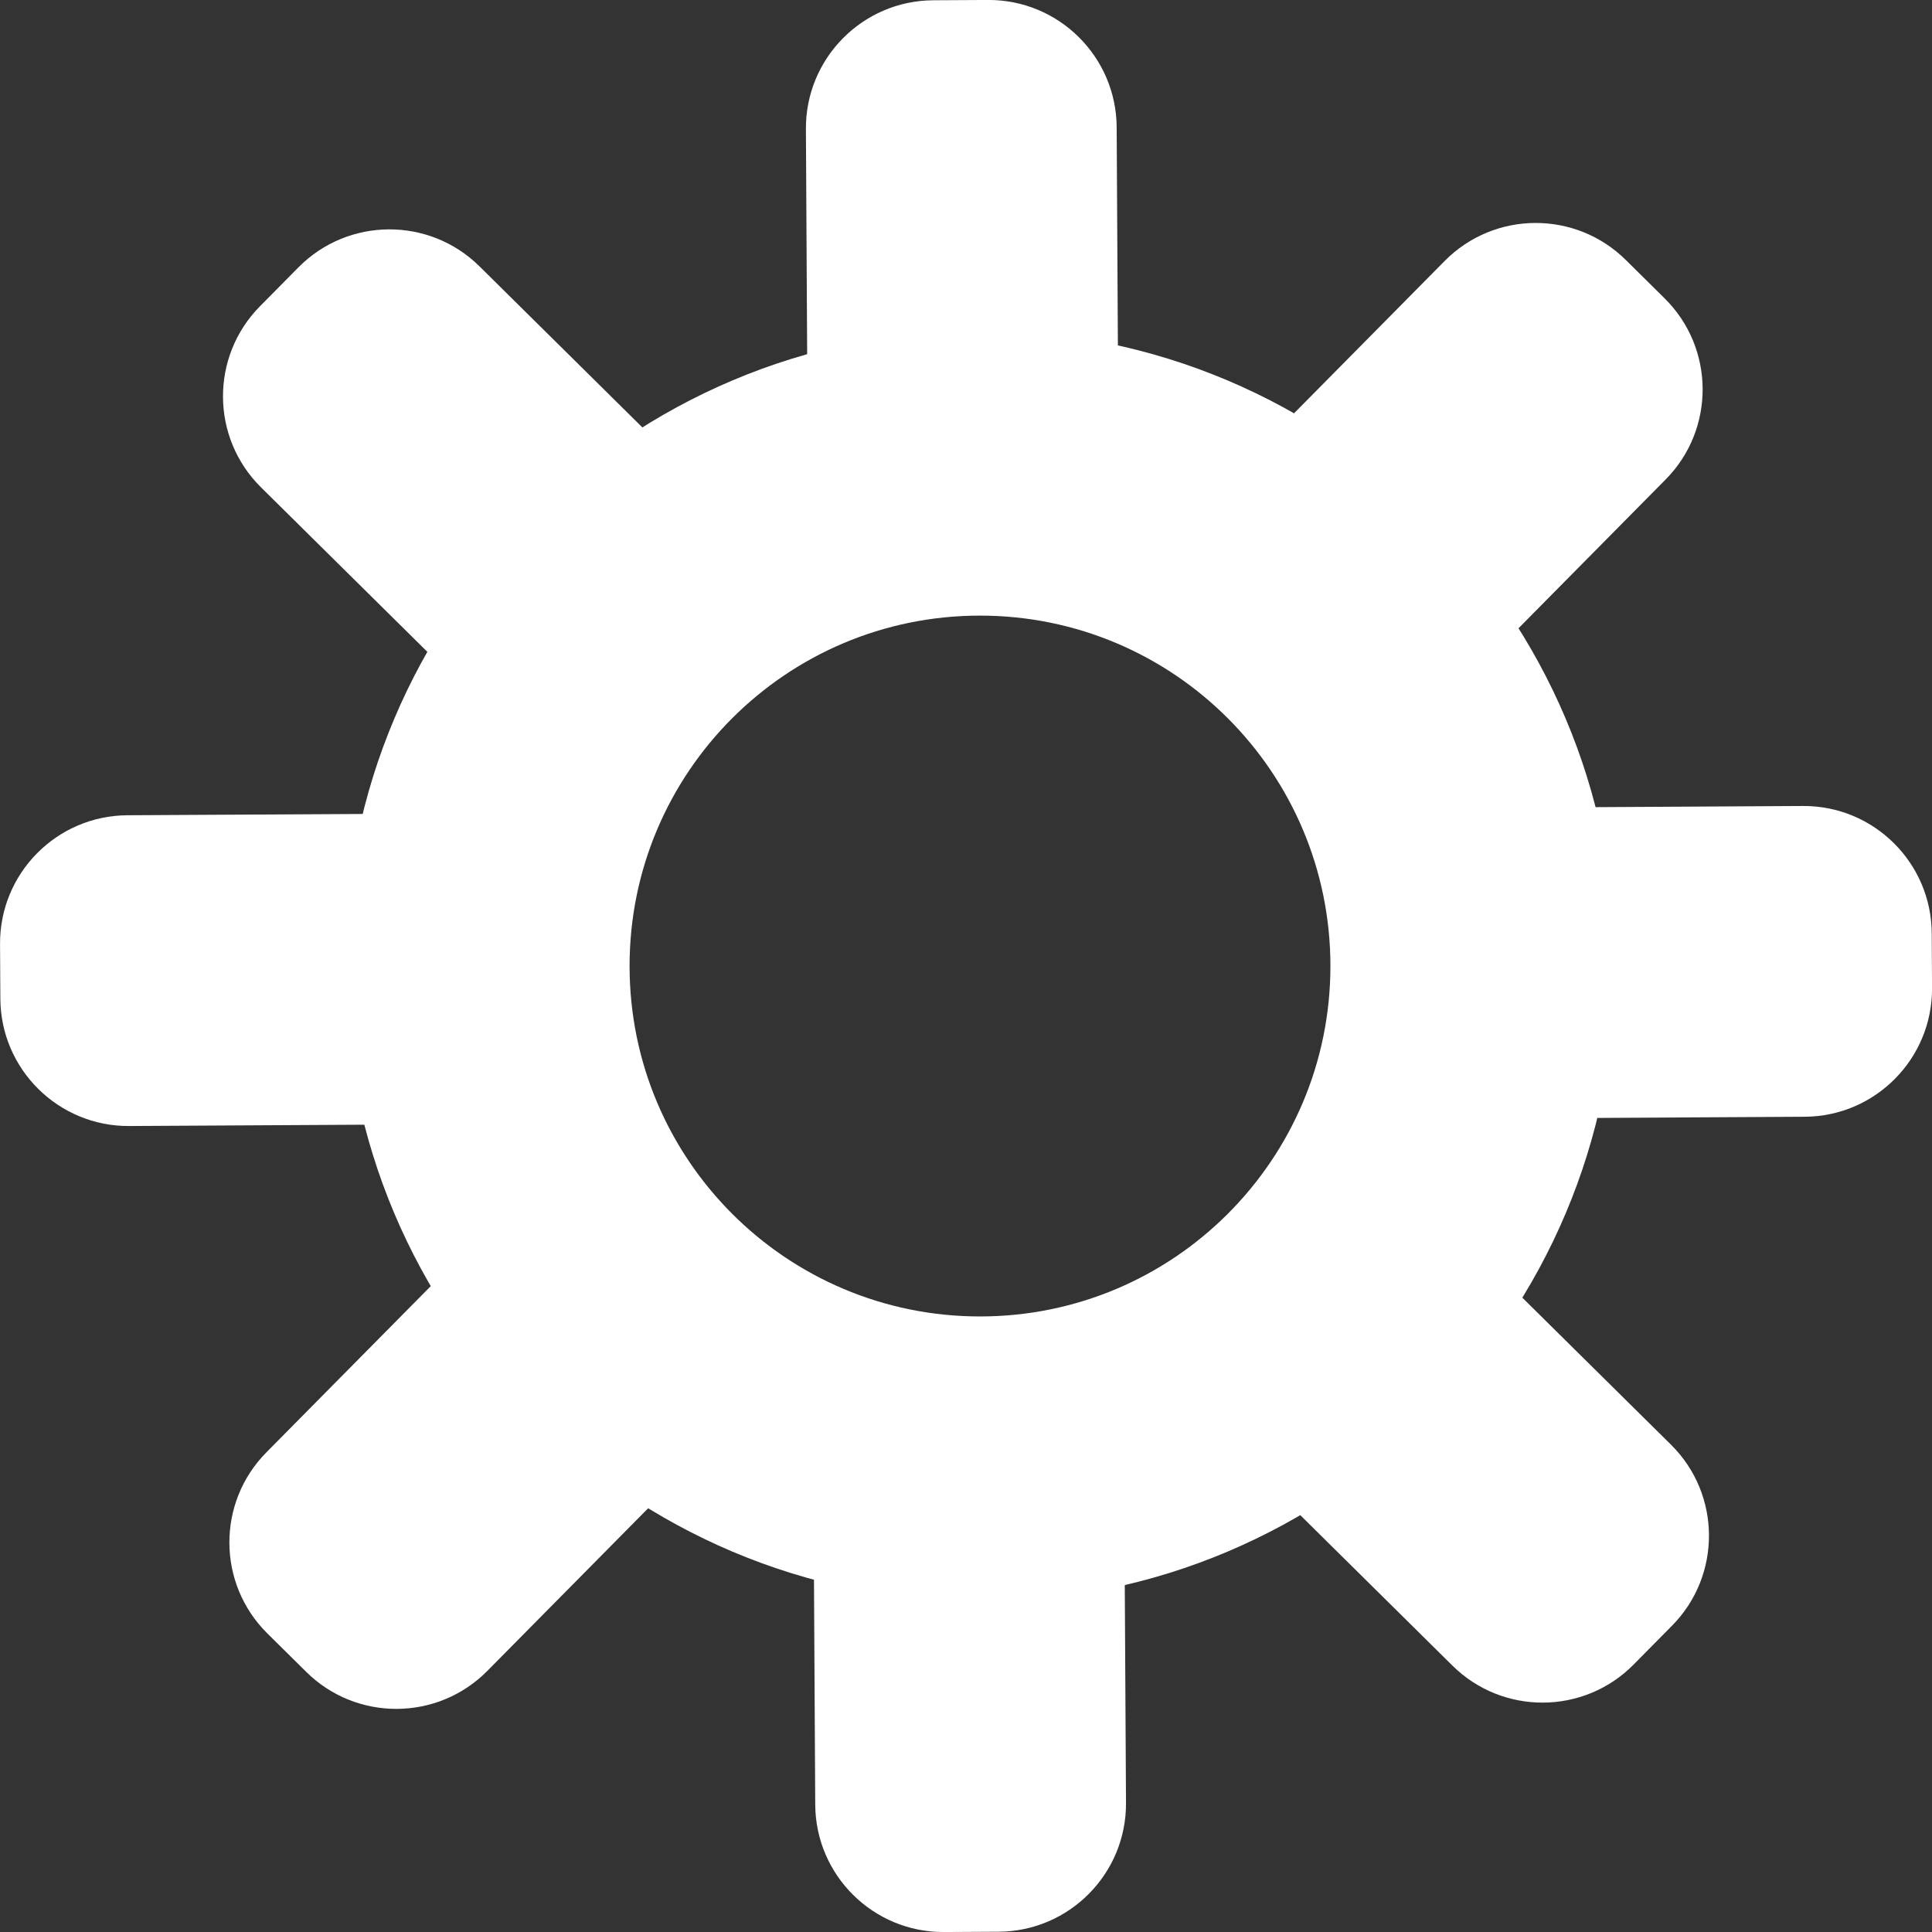 <?xml version="1.0" encoding="UTF-8"?>
<svg id="Ebene_2" data-name="Ebene 2" xmlns="http://www.w3.org/2000/svg" viewBox="0 0 319.61 319.61">
  <rect x="0" y="0" width="319.61" height="319.61" fill="#333333" stroke="none"/>
  <defs>
    <style>
      .cls-1 {
        fill: #fff;
        stroke-width: 0px;
      }
    </style>
  </defs>
  <g id="Ebene_1-2" data-name="Ebene 1">
    <g>
      <path class="cls-1" d="m162.12,54.66c-58.07,0-105.15,47.08-105.15,105.15s47.08,105.15,105.15,105.15,105.15-47.08,105.15-105.15-47.08-105.15-105.15-105.15Zm0,163.12c-32.02,0-57.97-25.95-57.97-57.97s25.95-57.97,57.97-57.97,57.97,25.95,57.97,57.97-25.95,57.97-57.97,57.97Z"/>
      <g>
        <path class="cls-1" d="m11.86,122.95h51.41v53.9c0,11.69-9.49,21.18-21.18,21.18h-9.05c-11.69,0-21.18-9.49-21.18-21.18v-53.9h0Z" transform="translate(197.85 122.02) rotate(89.68)"/>
        <path class="cls-1" d="m47.17,36.32h51.41v53.9c0,11.69-9.49,21.18-21.18,21.18h-9.05c-11.69,0-21.18-9.49-21.18-21.18v-53.9h0Z" transform="translate(176.64 73.96) rotate(134.68)"/>
        <path class="cls-1" d="m133.41.03h51.41v53.9c0,11.69-9.49,21.18-21.18,21.18h-9.05c-11.69,0-21.18-9.49-21.18-21.18V.03h0Z" transform="translate(318.44 74.24) rotate(179.68)"/>
        <path class="cls-1" d="m220.04,35.34h51.41v53.9c0,11.69-9.49,21.18-21.18,21.18h-9.05c-11.69,0-21.18-9.49-21.18-21.18v-53.9h0Z" transform="translate(369.26 297.49) rotate(-135.32)"/>
        <path class="cls-1" d="m256.33,121.57h51.41v53.9c0,11.69-9.49,21.18-21.18,21.18h-9.05c-11.69,0-21.18-9.49-21.18-21.18v-53.9h0Z" transform="translate(124.52 442.05) rotate(-90.32)"/>
        <path class="cls-1" d="m221.02,208.21h51.41v53.9c0,11.69-9.49,21.18-21.18,21.18h-9.05c-11.69,0-21.18-9.49-21.18-21.18v-53.9h0Z" transform="translate(-101.5 248.4) rotate(-45.32)"/>
        <path class="cls-1" d="m134.79,244.5h51.41v53.9c0,11.69-9.49,21.18-21.18,21.18h-9.05c-11.69,0-21.18-9.49-21.18-21.18v-53.9h0Z" transform="translate(-1.59 .91) rotate(-.32)"/>
        <path class="cls-1" d="m48.15,209.18h51.41v53.9c0,11.69-9.49,21.18-21.18,21.18h-9.05c-11.69,0-21.18-9.49-21.18-21.18v-53.9h0Z" transform="translate(194.81 19.35) rotate(44.68)"/>
      </g>
    </g>
  </g>
</svg>